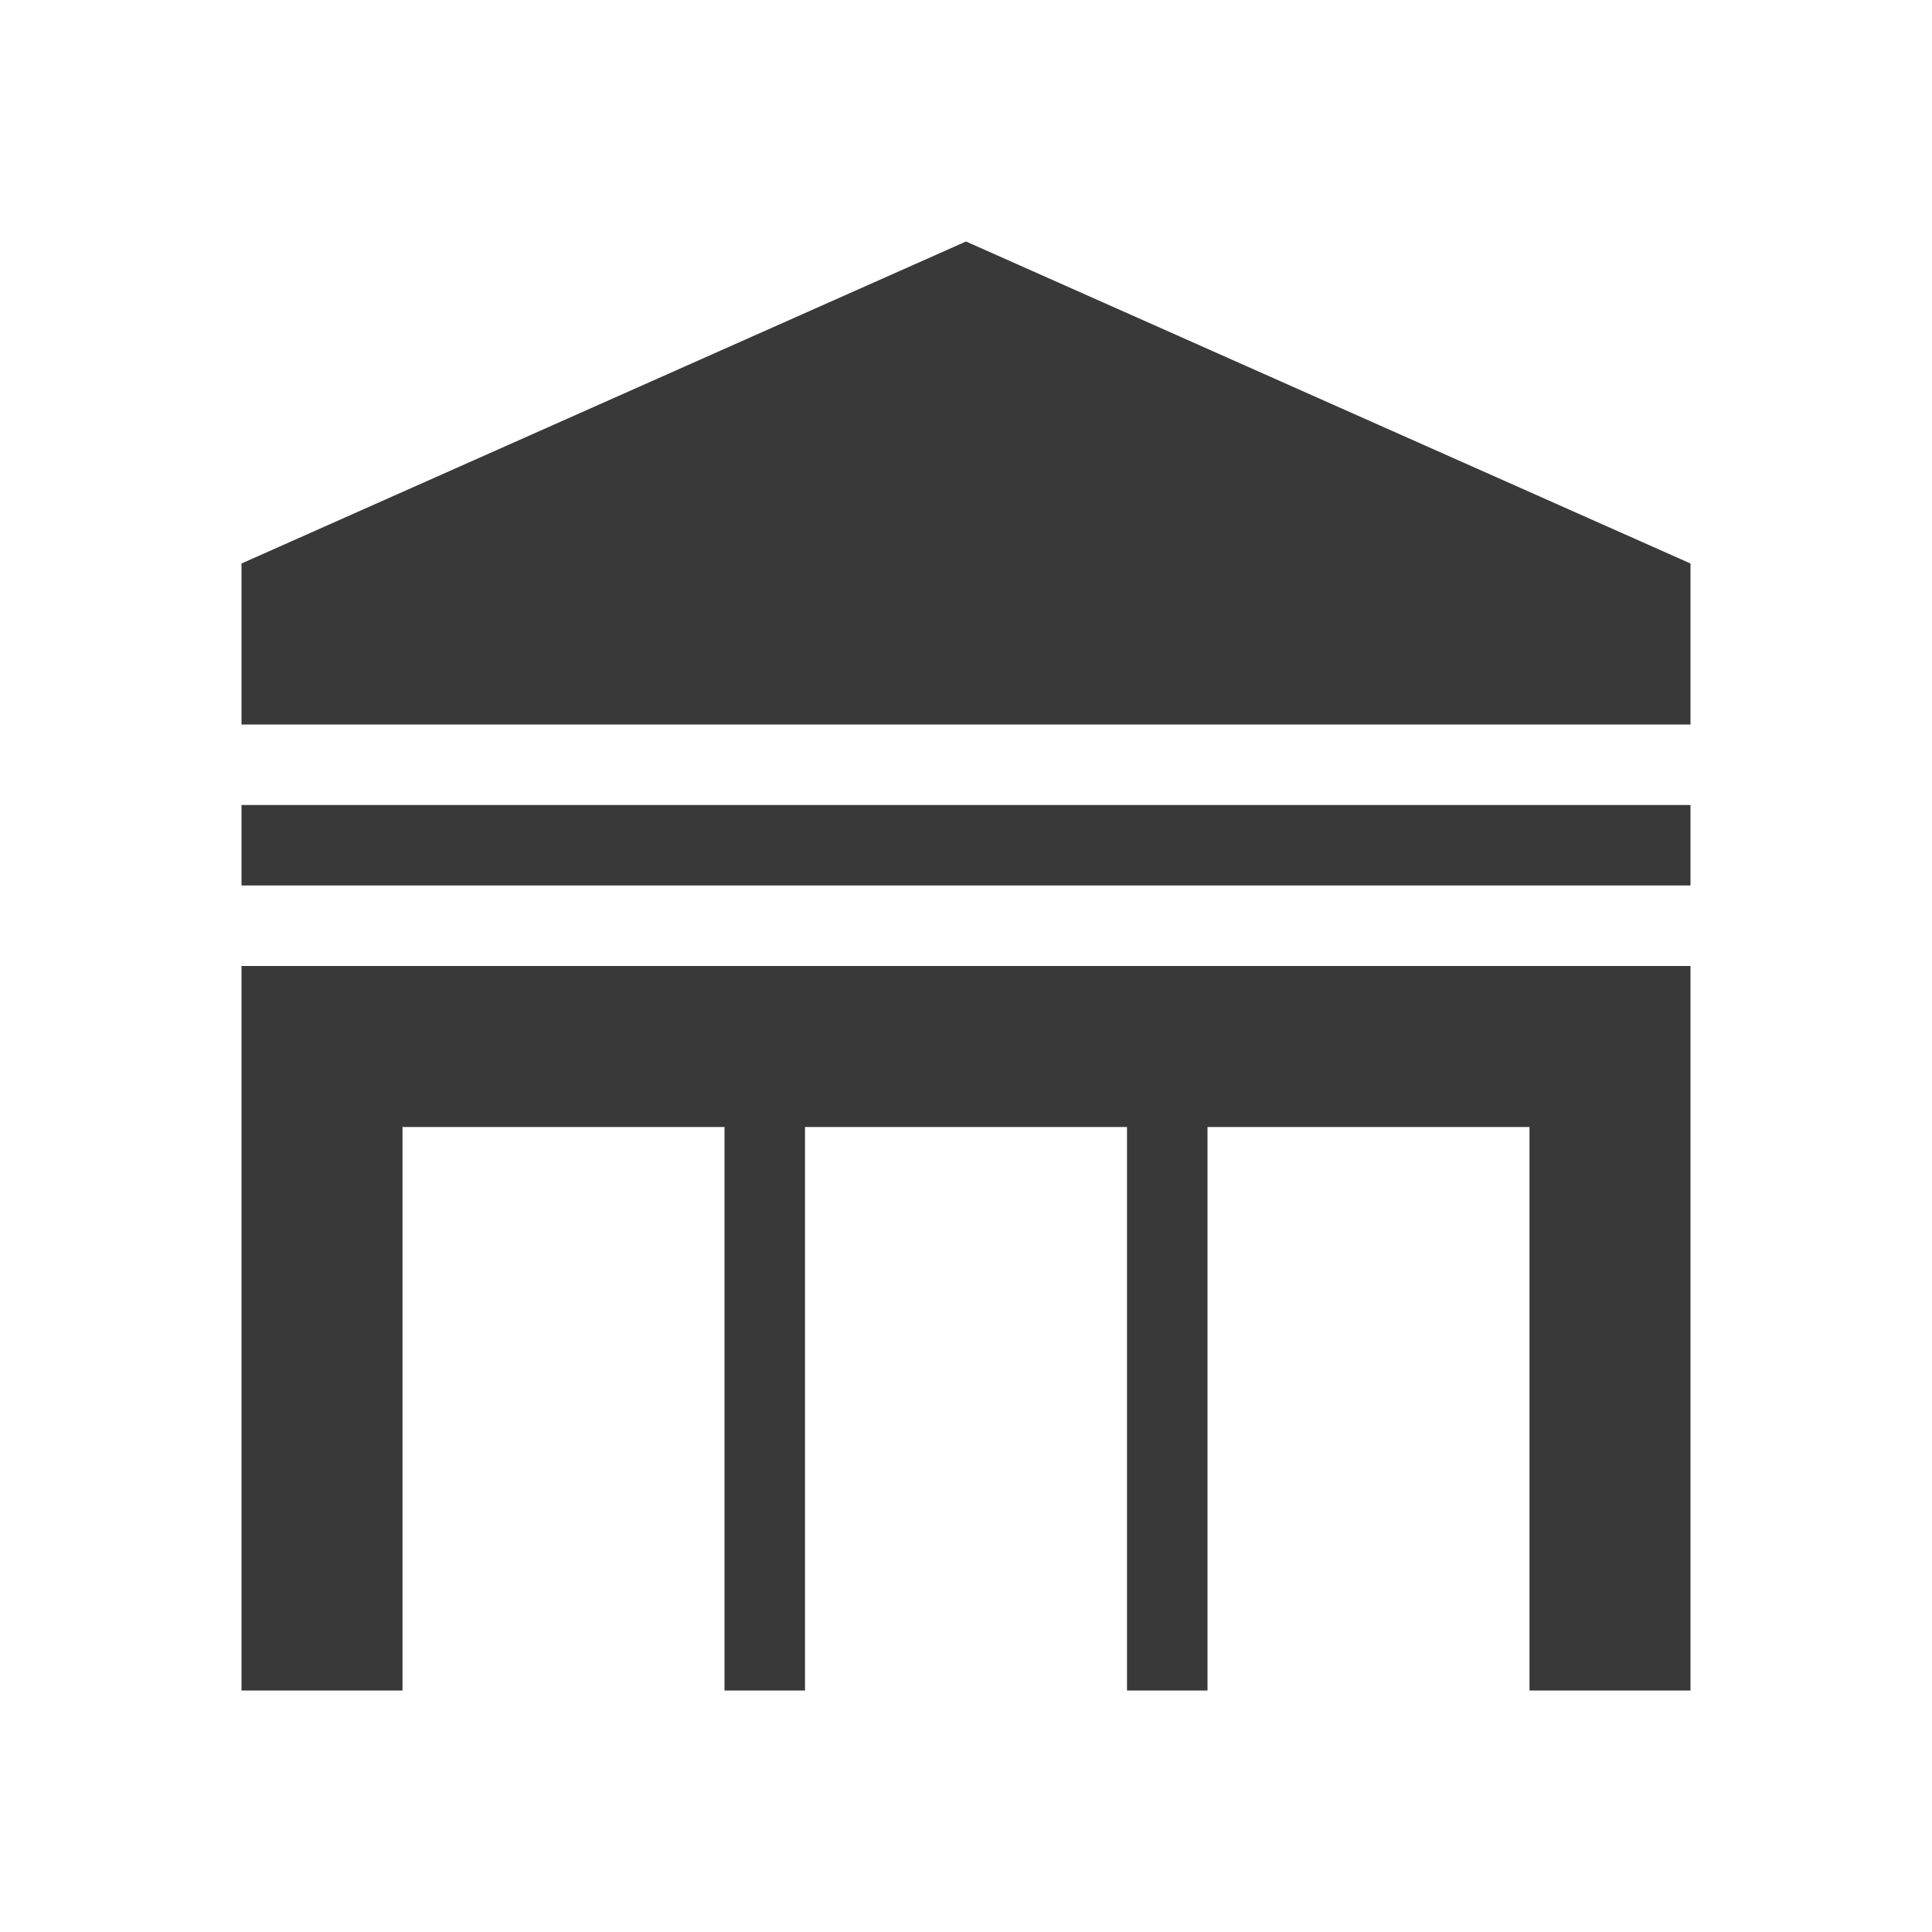 <?xml version="1.0" encoding="UTF-8"?>
<svg width="24px" height="24px" viewBox="0 0 24 24" version="1.1" xmlns="http://www.w3.org/2000/svg" xmlns:xlink="http://www.w3.org/1999/xlink">
    <!-- Generator: Sketch 52.5 (67469) - http://www.bohemiancoding.com/sketch -->
    <title>baseline-org-24px</title>
    <desc>Created with Sketch.</desc>
    <g id="baseline-org-24px" stroke="none" stroke-width="1" fill="none" fill-rule="evenodd">
        <g id="baseline-account_balance-24px">
            <polygon id="Path" points="0 0 24 0 24 24 0 24"></polygon>
            <path d="M19,21 L19,14 L15,14 L15,21 L14,21 L14,14 L10,14 L10,21 L9,21 L9,14 L5,14 L5,21 L3,21 L3,12 L21,12 L21,21 L19,21 Z M3,10 L3,11 L21,11 L21,10 L3,10 Z M3,7 L3,9 L21,9 L21,7 L12,3 L3,7 Z" id="Shape" fill="#393939" fill-rule="nonzero"></path>
        </g>
    </g>
</svg>
